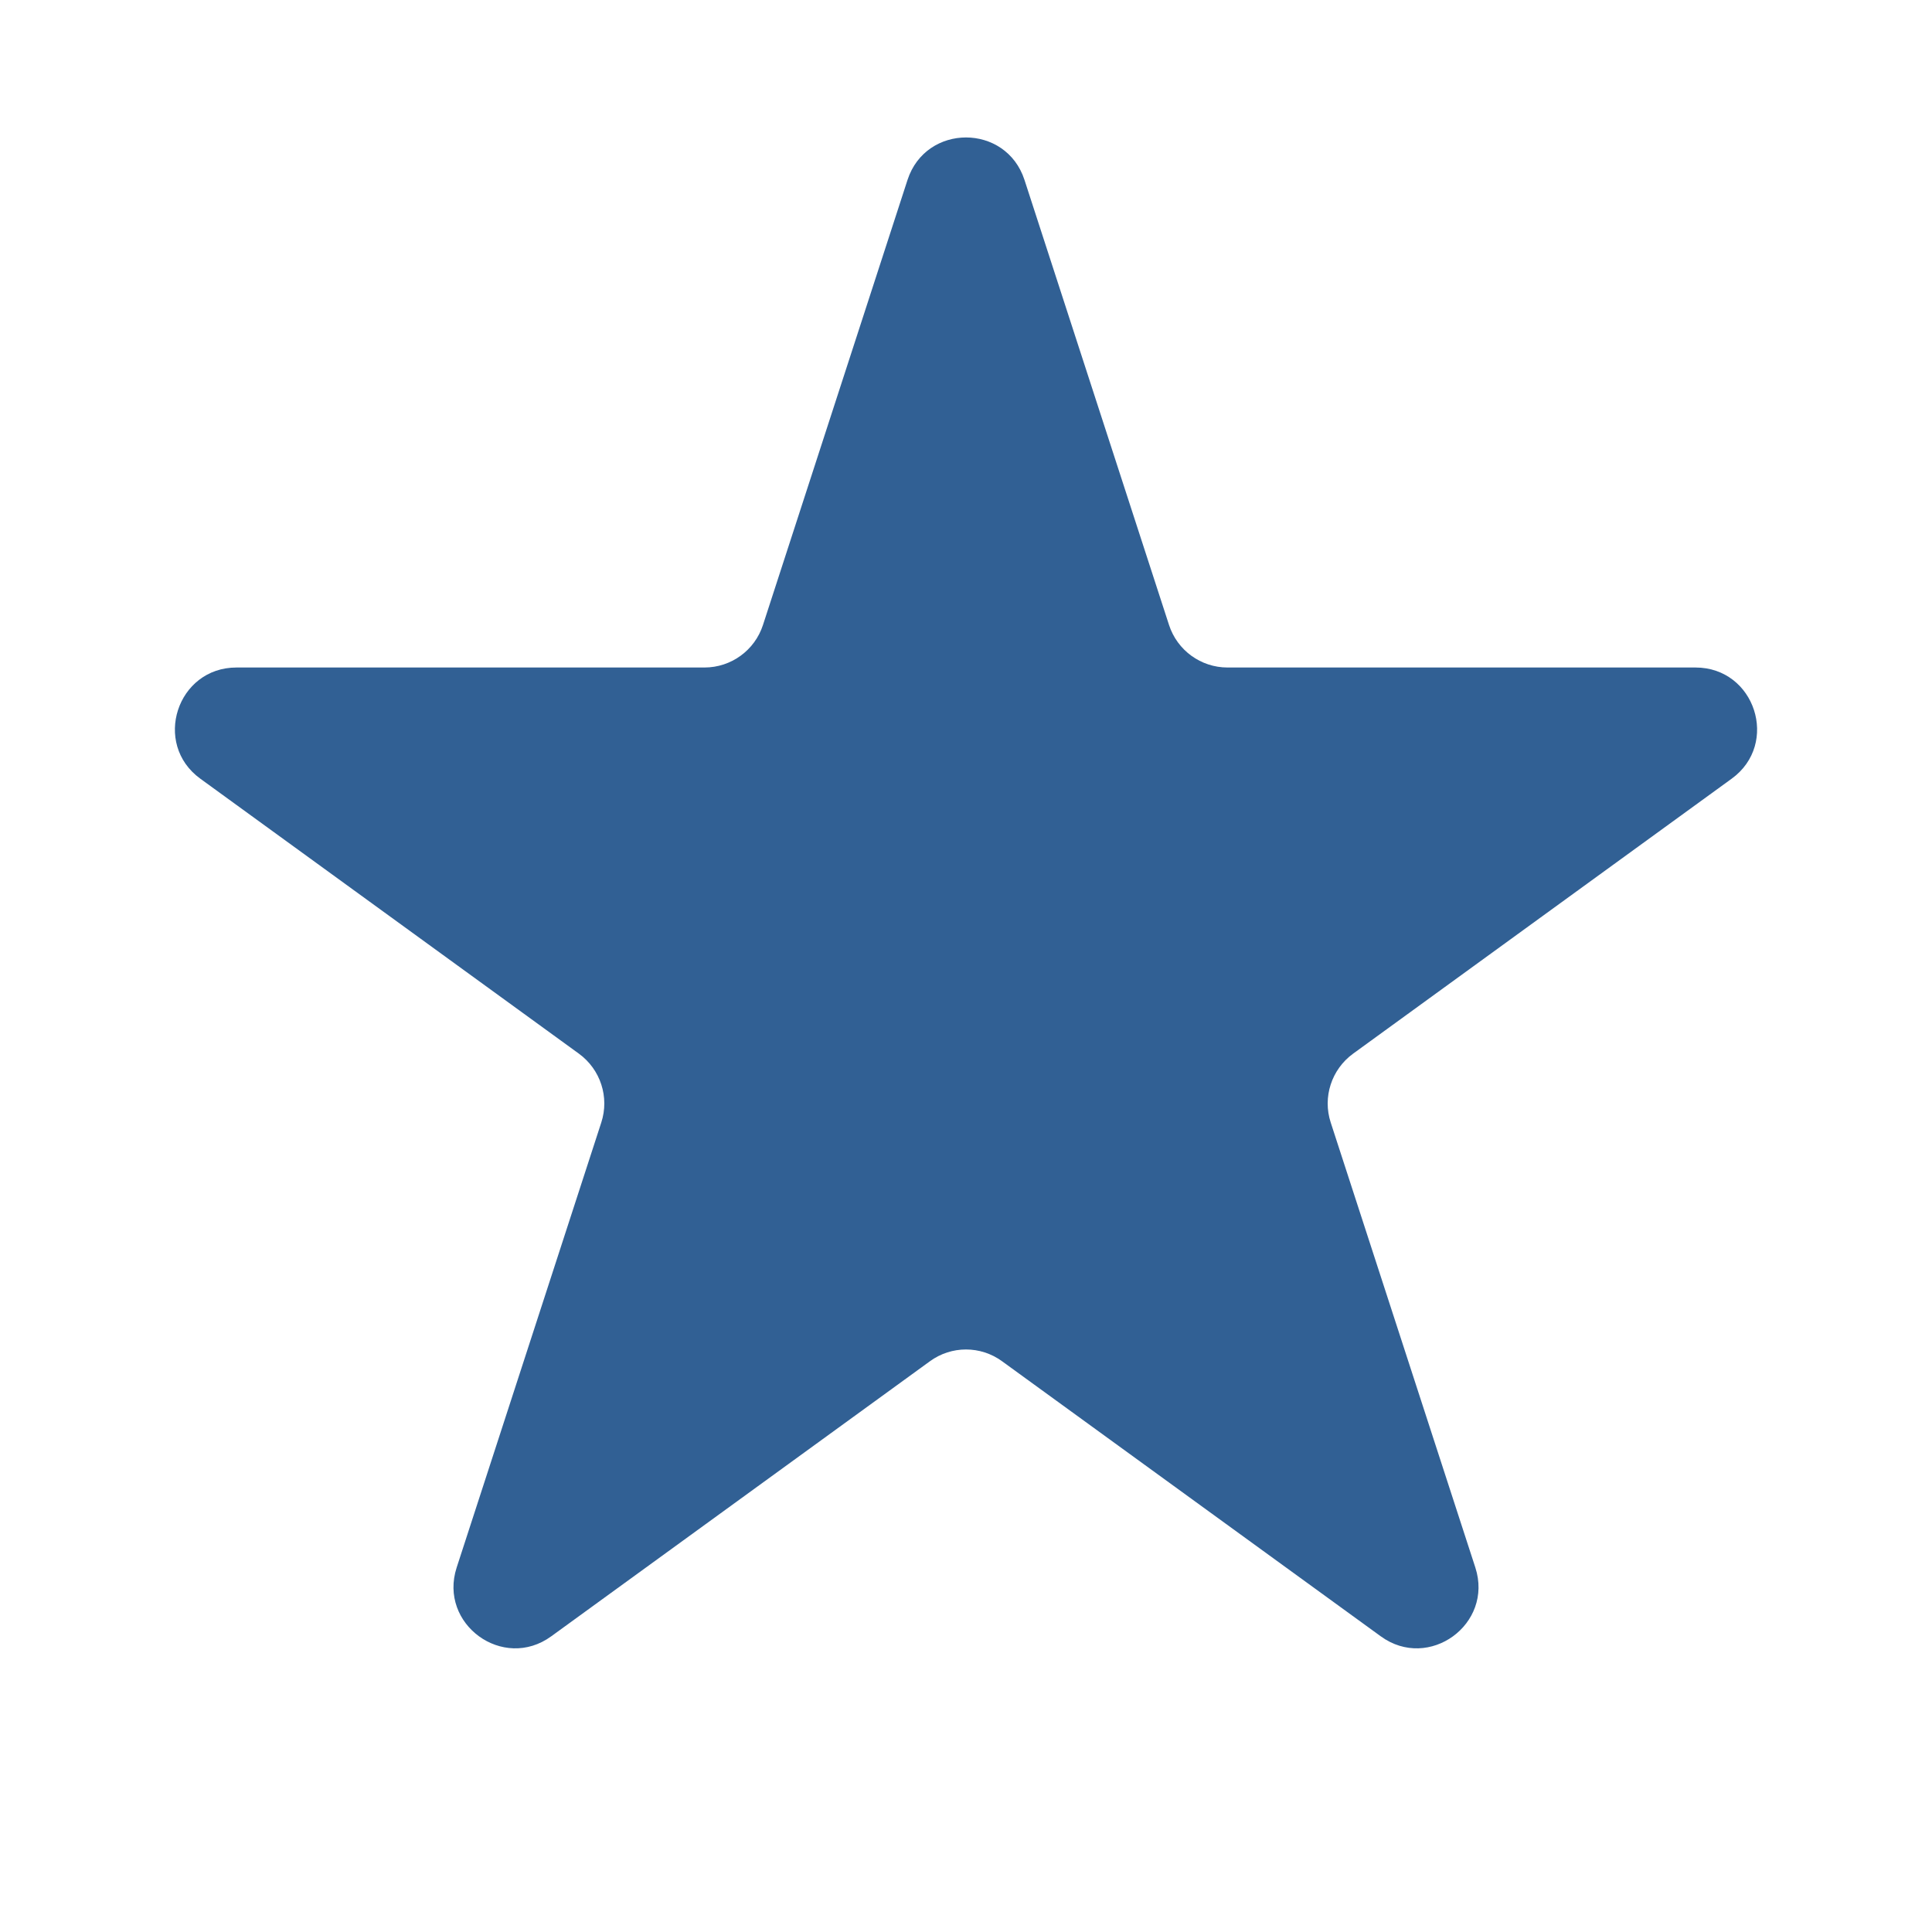 <svg width="22" height="22" viewBox="0 0 22 22" fill="none" xmlns="http://www.w3.org/2000/svg">
<g clip-path="url(#clip0_513_780)">
<path d="M10.334 2.049C10.544 1.404 11.456 1.404 11.666 2.049L13.312 7.117C13.406 7.406 13.675 7.601 13.978 7.601H19.307C19.985 7.601 20.267 8.469 19.719 8.867L15.407 11.999C15.162 12.178 15.059 12.494 15.153 12.782L16.8 17.85C17.009 18.495 16.271 19.032 15.723 18.633L11.411 15.501C11.166 15.322 10.834 15.322 10.589 15.501L6.277 18.633C5.729 19.032 4.991 18.495 5.2 17.85L6.847 12.782C6.941 12.494 6.838 12.178 6.593 11.999L2.281 8.867C1.733 8.469 2.015 7.601 2.693 7.601H8.022C8.325 7.601 8.594 7.406 8.688 7.117L10.334 2.049Z" fill="#316094"/>
</g>
<defs>
<clipPath id="clip0_513_780">
<rect width="22" height="22" fill="white"/>
</clipPath>
</defs>
</svg>
